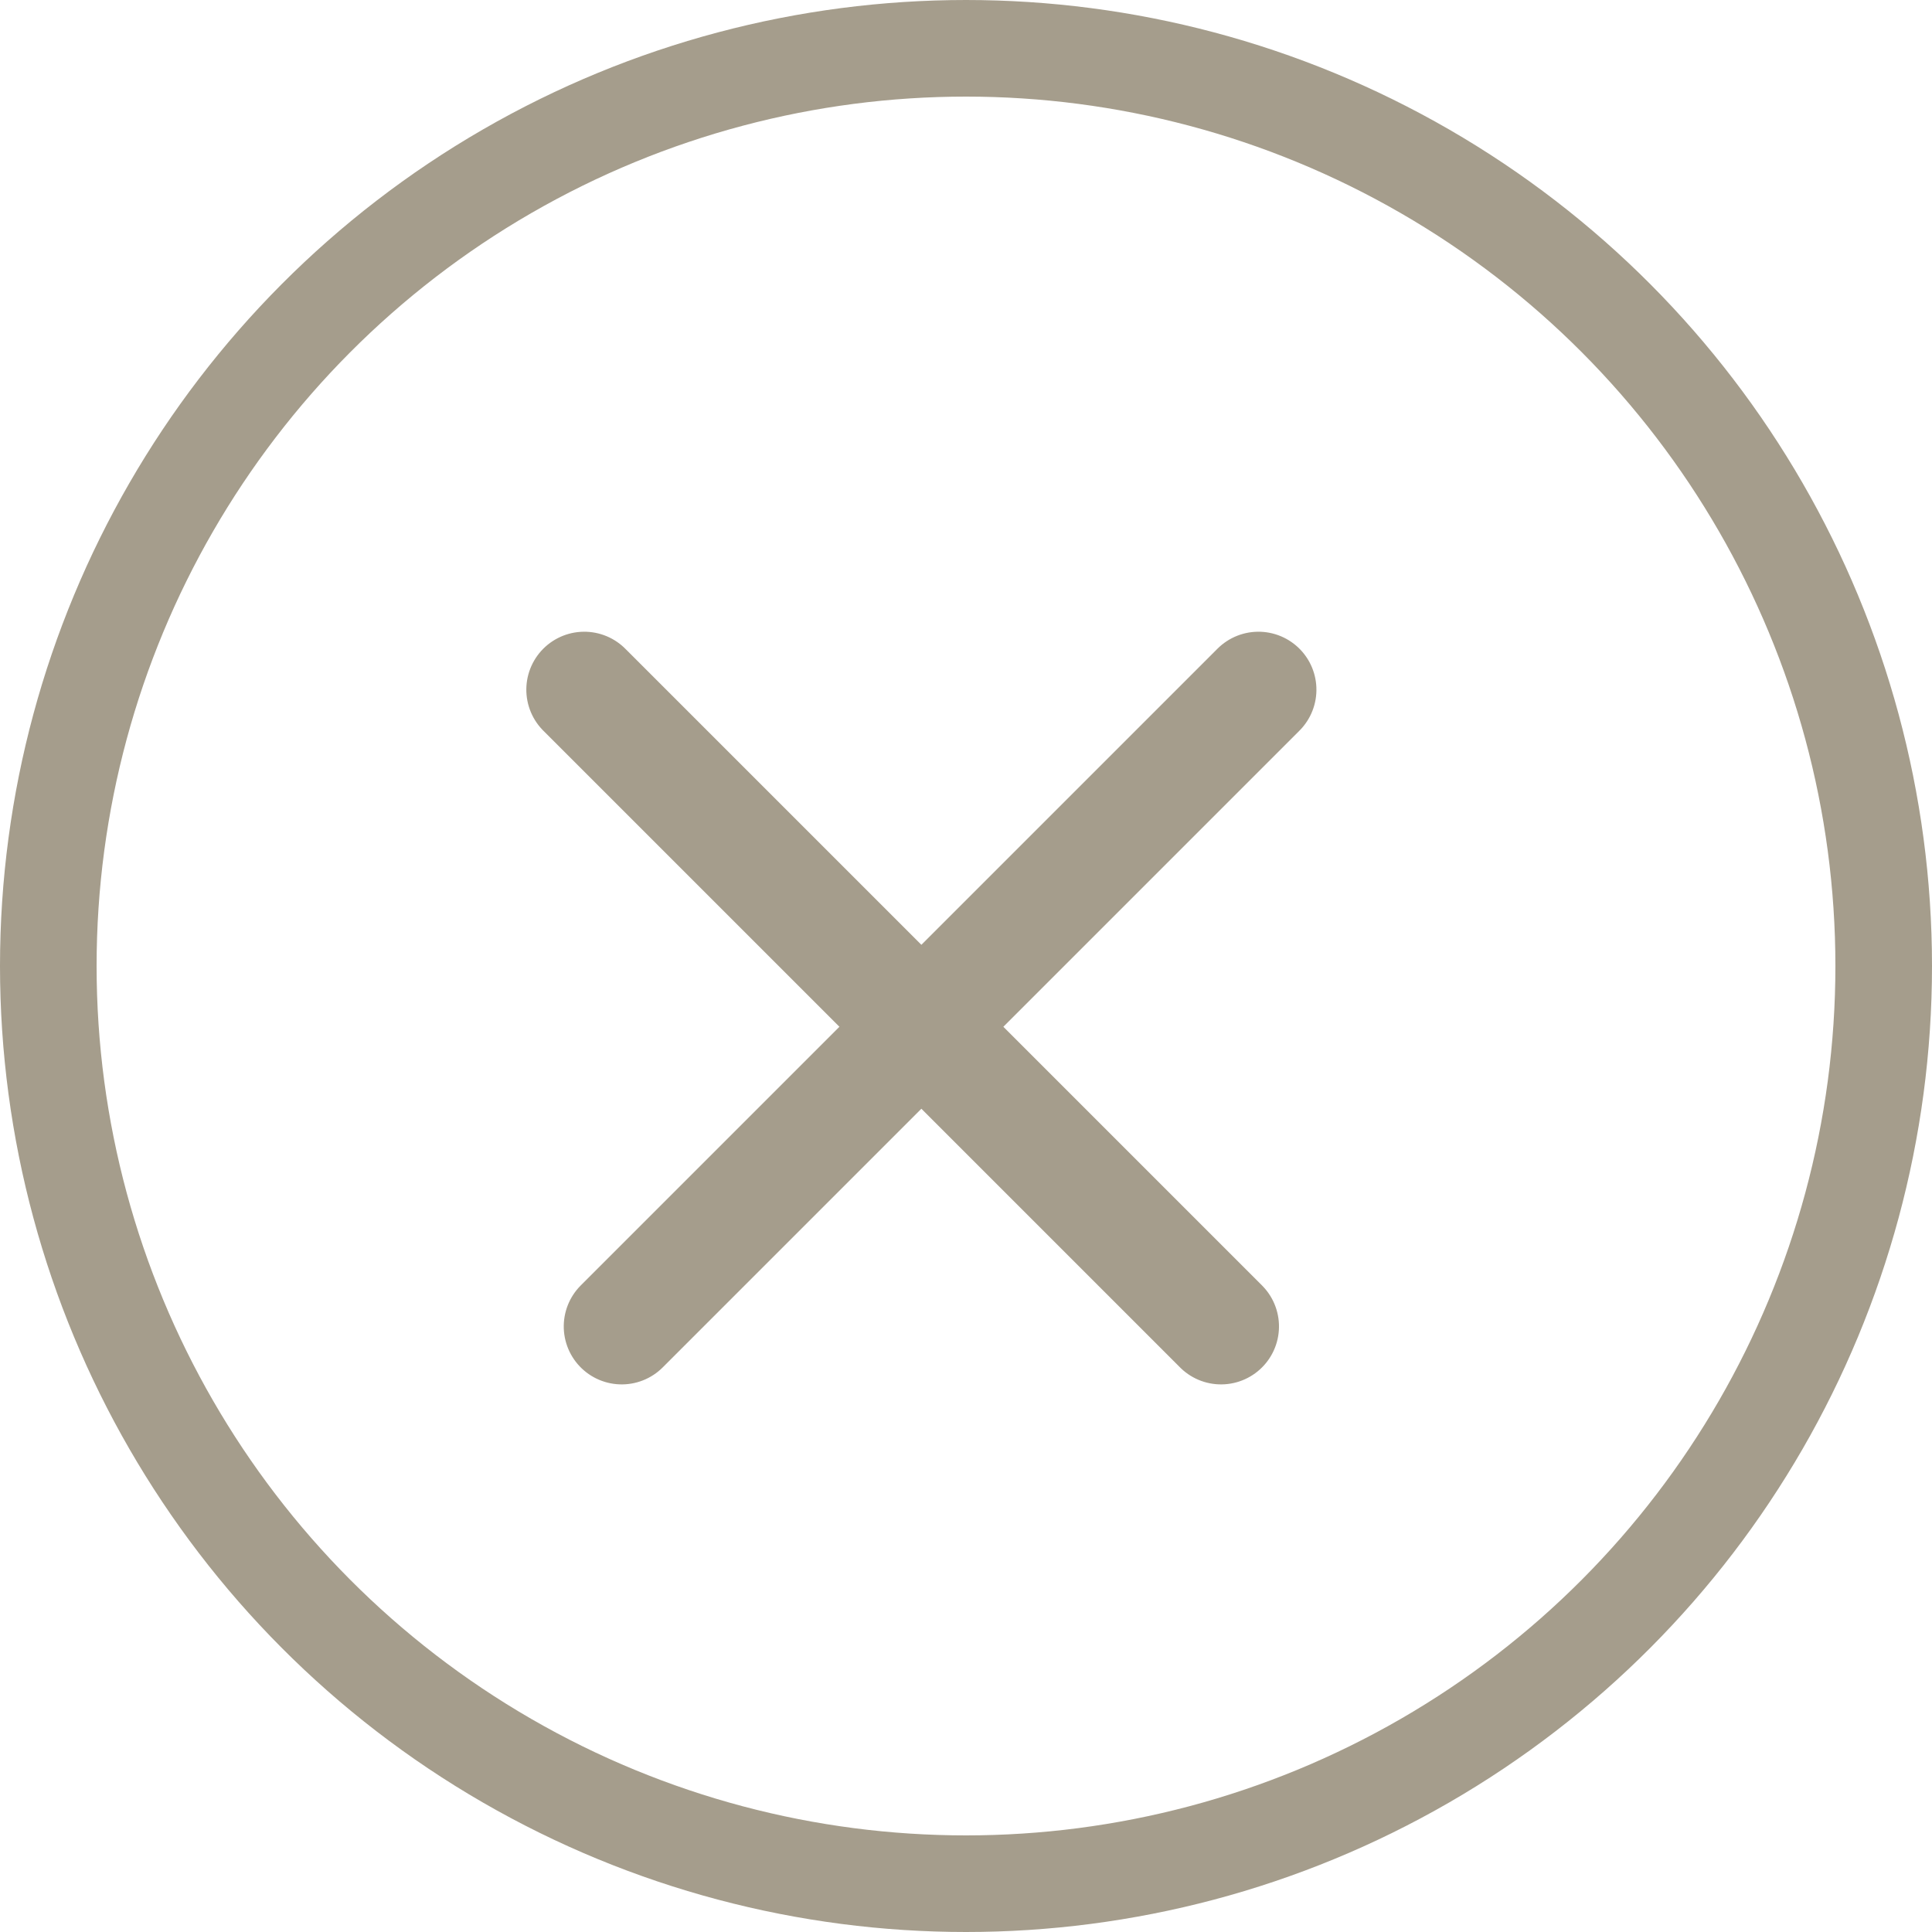 <svg xmlns="http://www.w3.org/2000/svg" width="20" height="20" viewBox="0 0 20 20">
  <g id="Grupo_1459" data-name="Grupo 1459" transform="translate(-1641 -788)">
    <g id="Grupo_1458" data-name="Grupo 1458" transform="translate(3462 -1130)">
      <g id="Elipse_27" data-name="Elipse 27" transform="translate(-1821 1918)" fill="none" stroke="#a59d8c" stroke-width="1">
        <circle cx="10" cy="10" r="10" stroke="none"/>
        <circle cx="10" cy="10" r="9.5" fill="none"/>
      </g>
      <g id="Grupo_1433" data-name="Grupo 1433" transform="translate(-1811.462 1921.65) rotate(45)">
        <line id="Linha_64" data-name="Linha 64" y2="9.322" transform="translate(4.935 0)" fill="none" stroke="#a59d8c" stroke-linecap="round" stroke-width="1.2"/>
        <line id="Linha_65" data-name="Linha 65" x2="9.322" transform="translate(0 4.935)" fill="none" stroke="#a59d8c" stroke-linecap="round" stroke-width="1.2"/>
      </g>
    </g>
  </g>
</svg>
